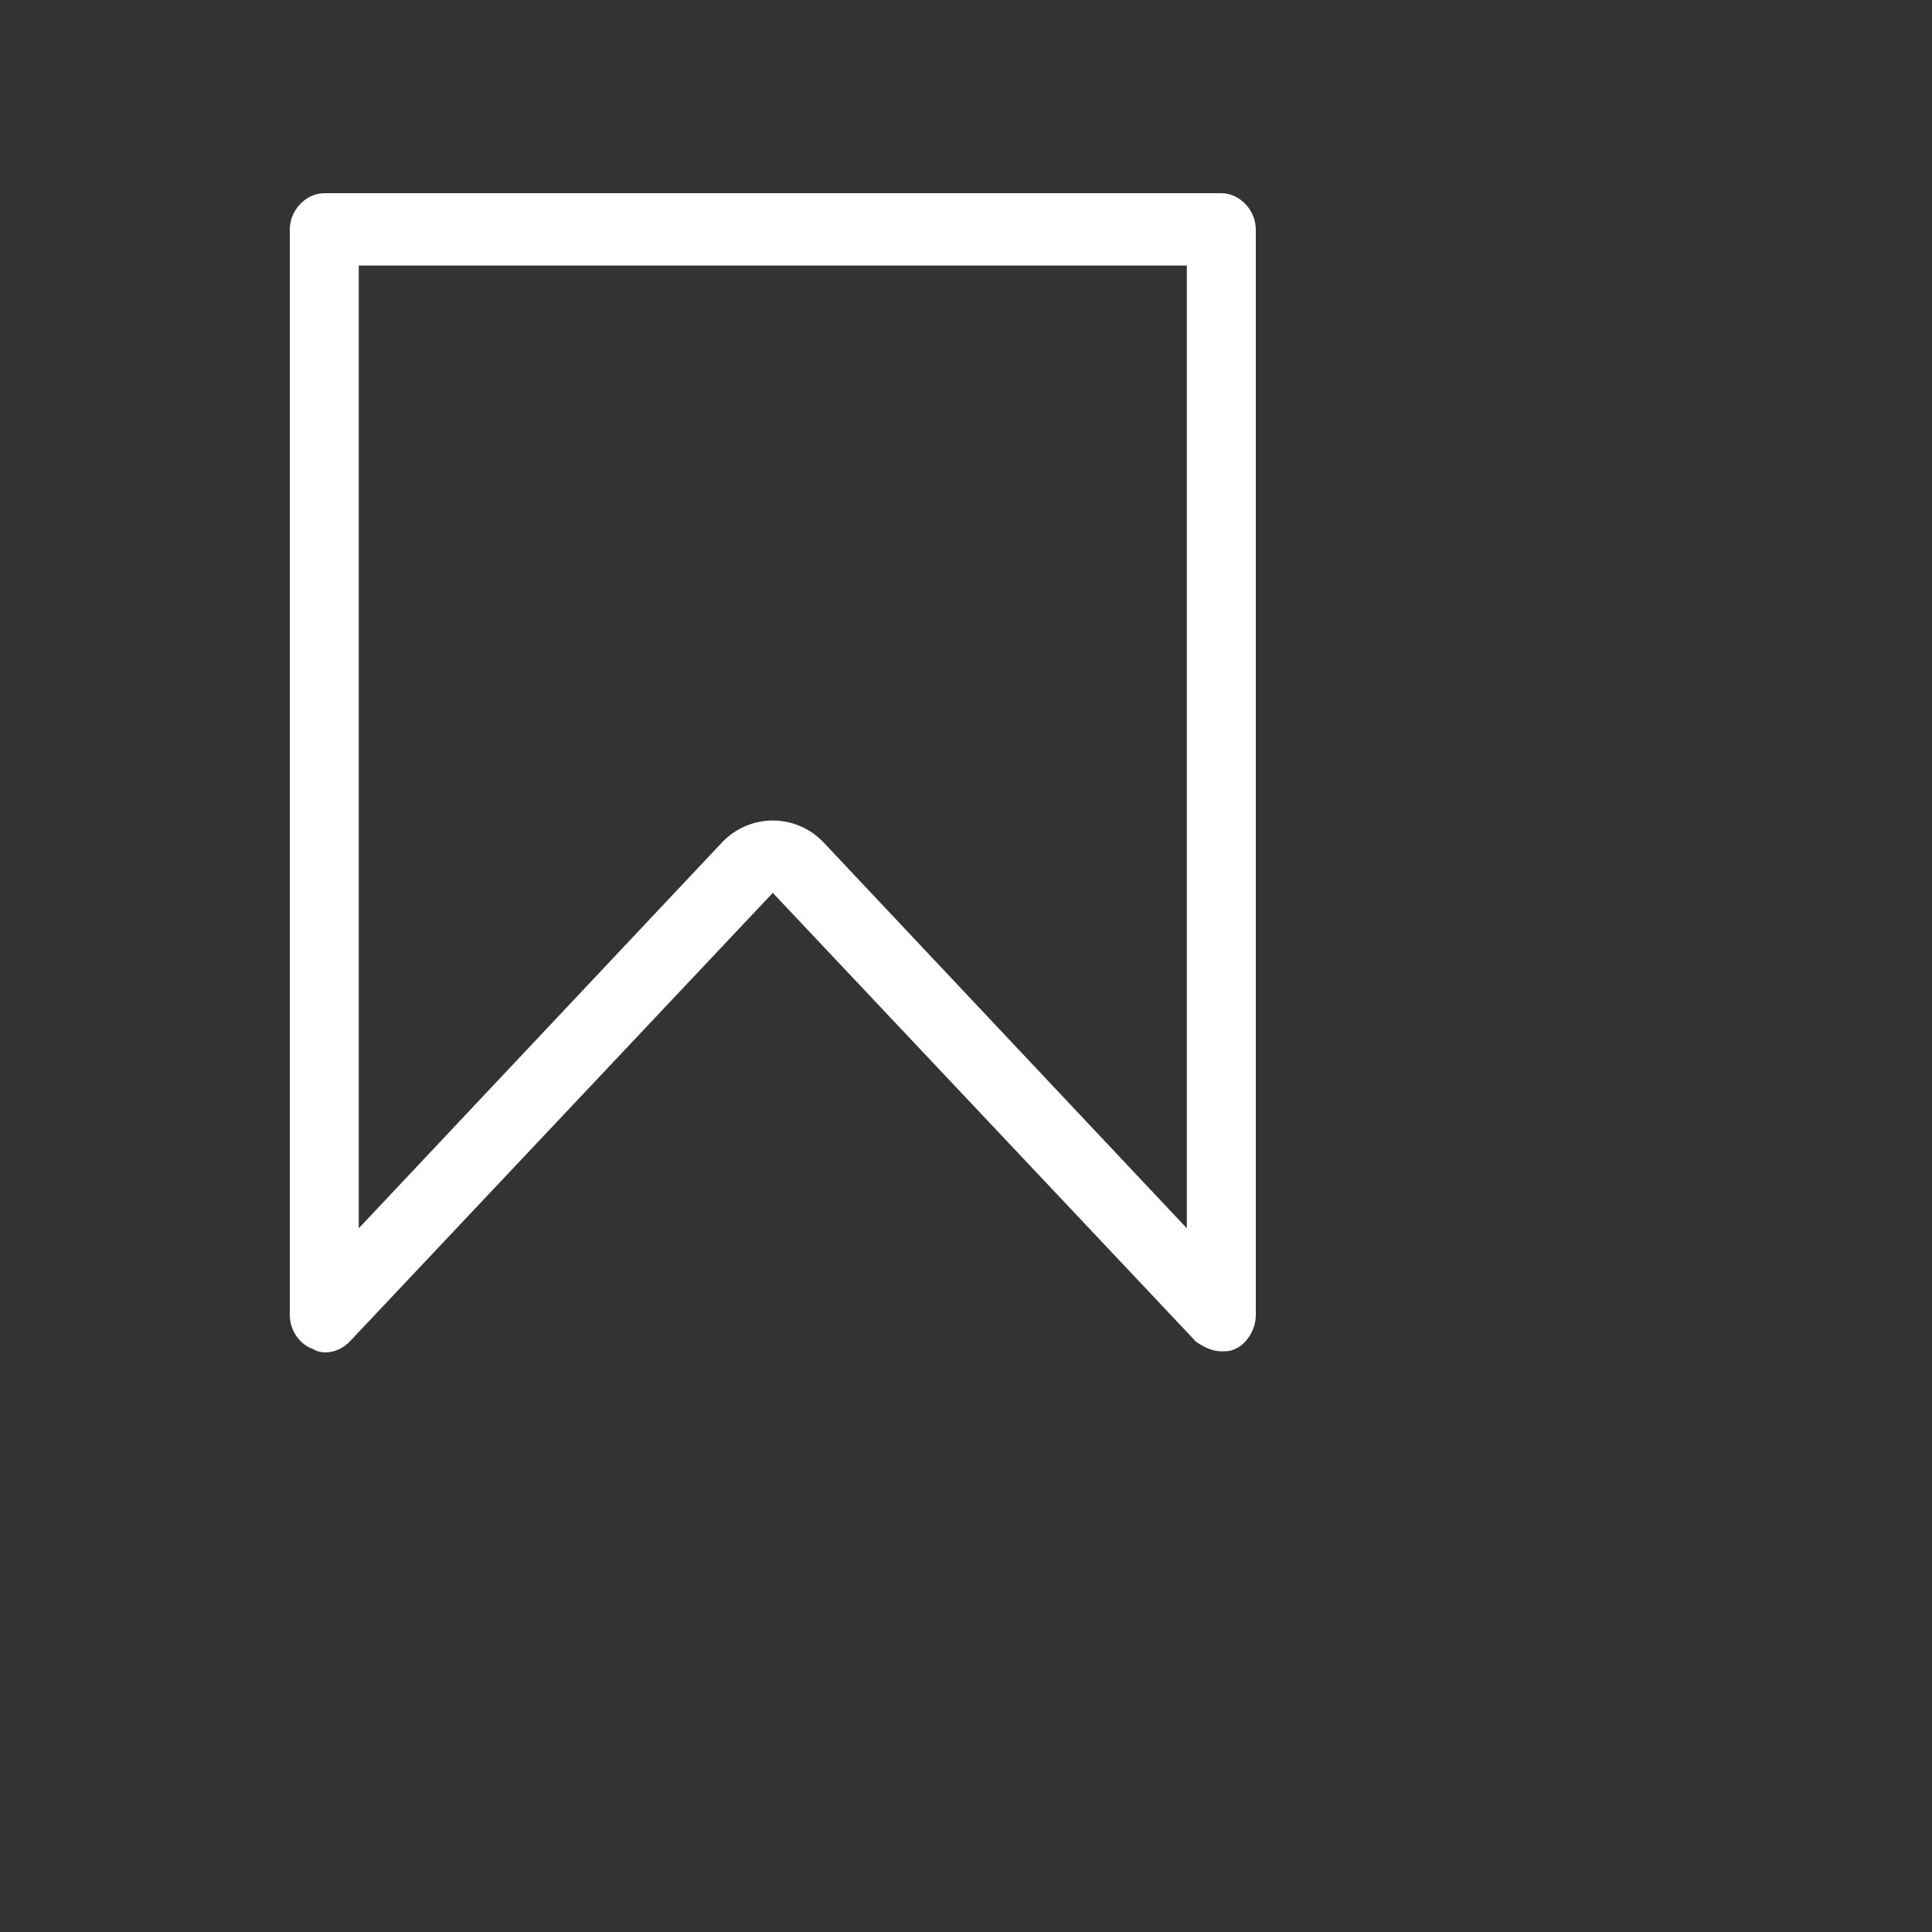<svg xmlns="http://www.w3.org/2000/svg" width="20" height="20" viewBox="0 0 20 20" fill="none">
  <rect x="0" y="0" width="20" height="20" fill="#333333" stroke="none"/>
  <path d="M12.643 13.989C12.548 13.989 12.452 13.939 12.381 13.889L8 9.243L3.619 13.889C3.524 13.989 3.357 14.039 3.238 13.964C3.095 13.914 3 13.764 3 13.614V2.375C3 2.175 3.167 2 3.357 2H12.643C12.833 2 13 2.175 13 2.375V13.614C13 13.764 12.905 13.914 12.786 13.964C12.738 13.989 12.691 13.989 12.643 13.989ZM8 8.494C8.19 8.494 8.381 8.569 8.524 8.719L12.286 12.715V2.749H3.714V12.715L7.476 8.719C7.619 8.569 7.81 8.494 8 8.494Z" fill="white"/>
</svg>